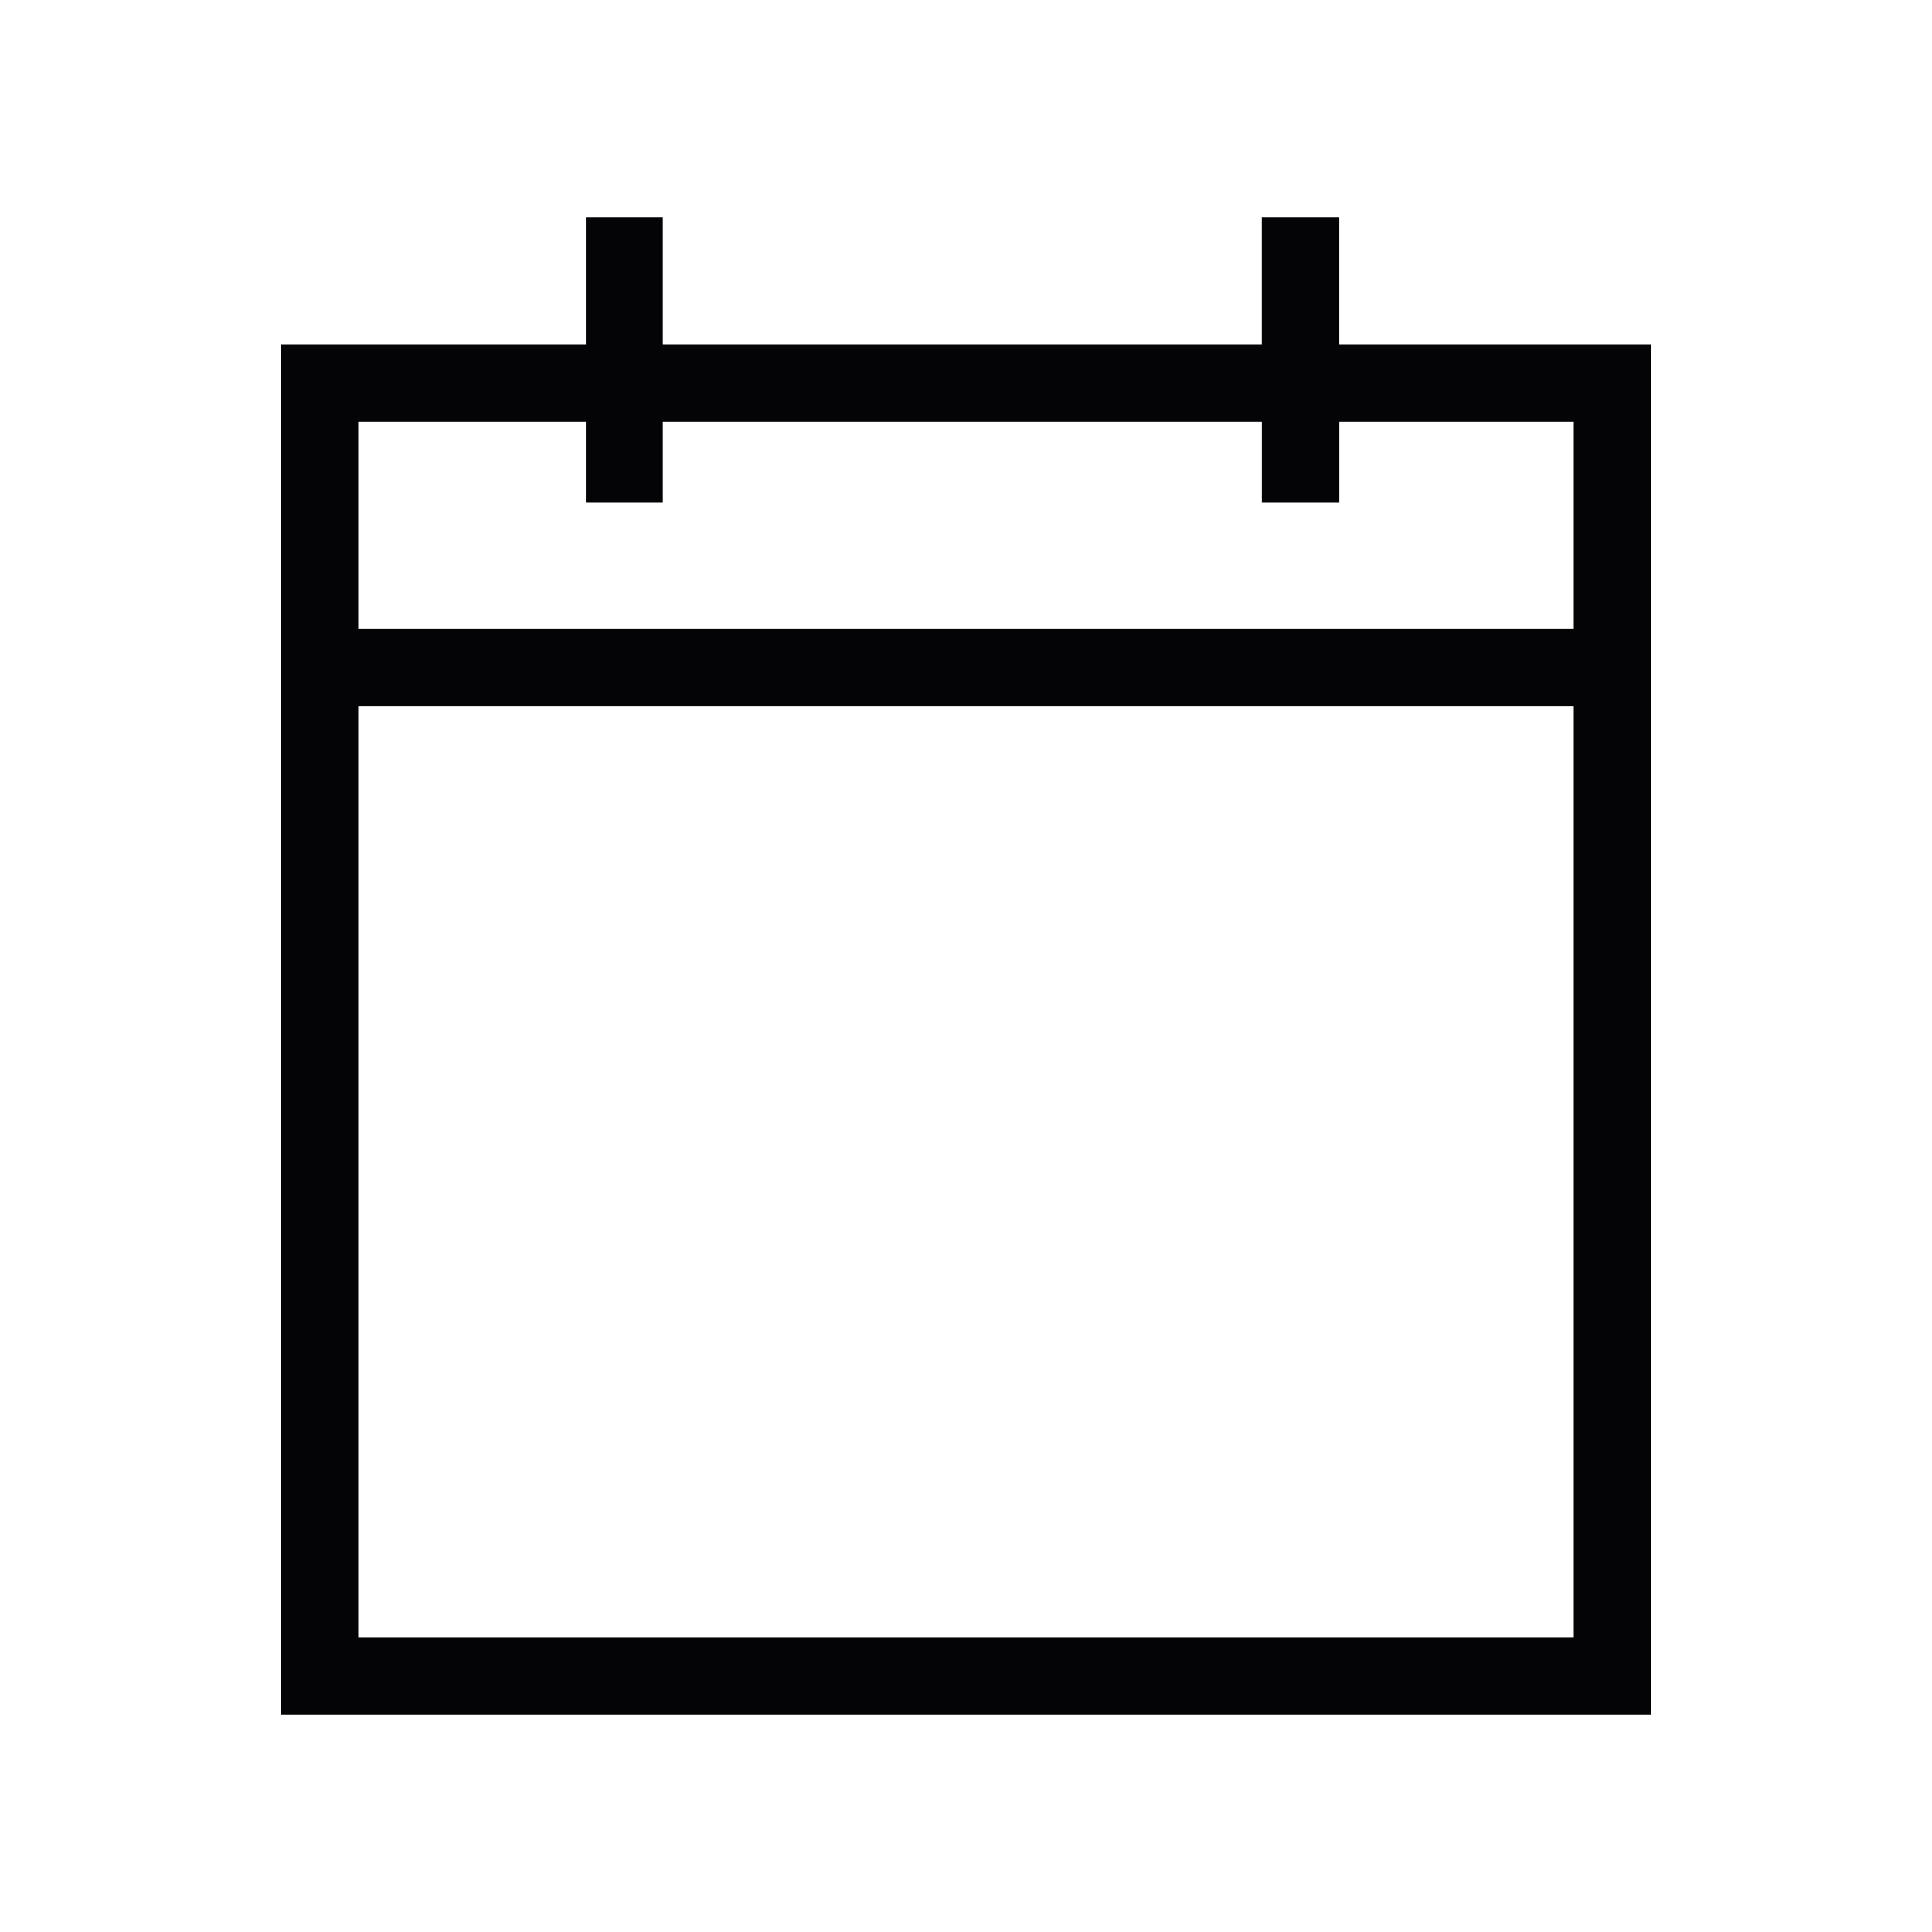 <svg xmlns="http://www.w3.org/2000/svg" viewBox="0 0 40 40"><path fill="#040305" d="M5.812 35.5V7.128h6.317V4.5h1.594v2.628h12.402V4.5h1.604v2.628h6.458V35.5H5.812zm26.772-1.604v-19.27H7.416v19.269h25.168zm0-20.874V8.733H27.73v1.675h-1.604V8.733H13.723v1.675h-1.594V8.733H7.416v4.289h25.168z"/></svg>